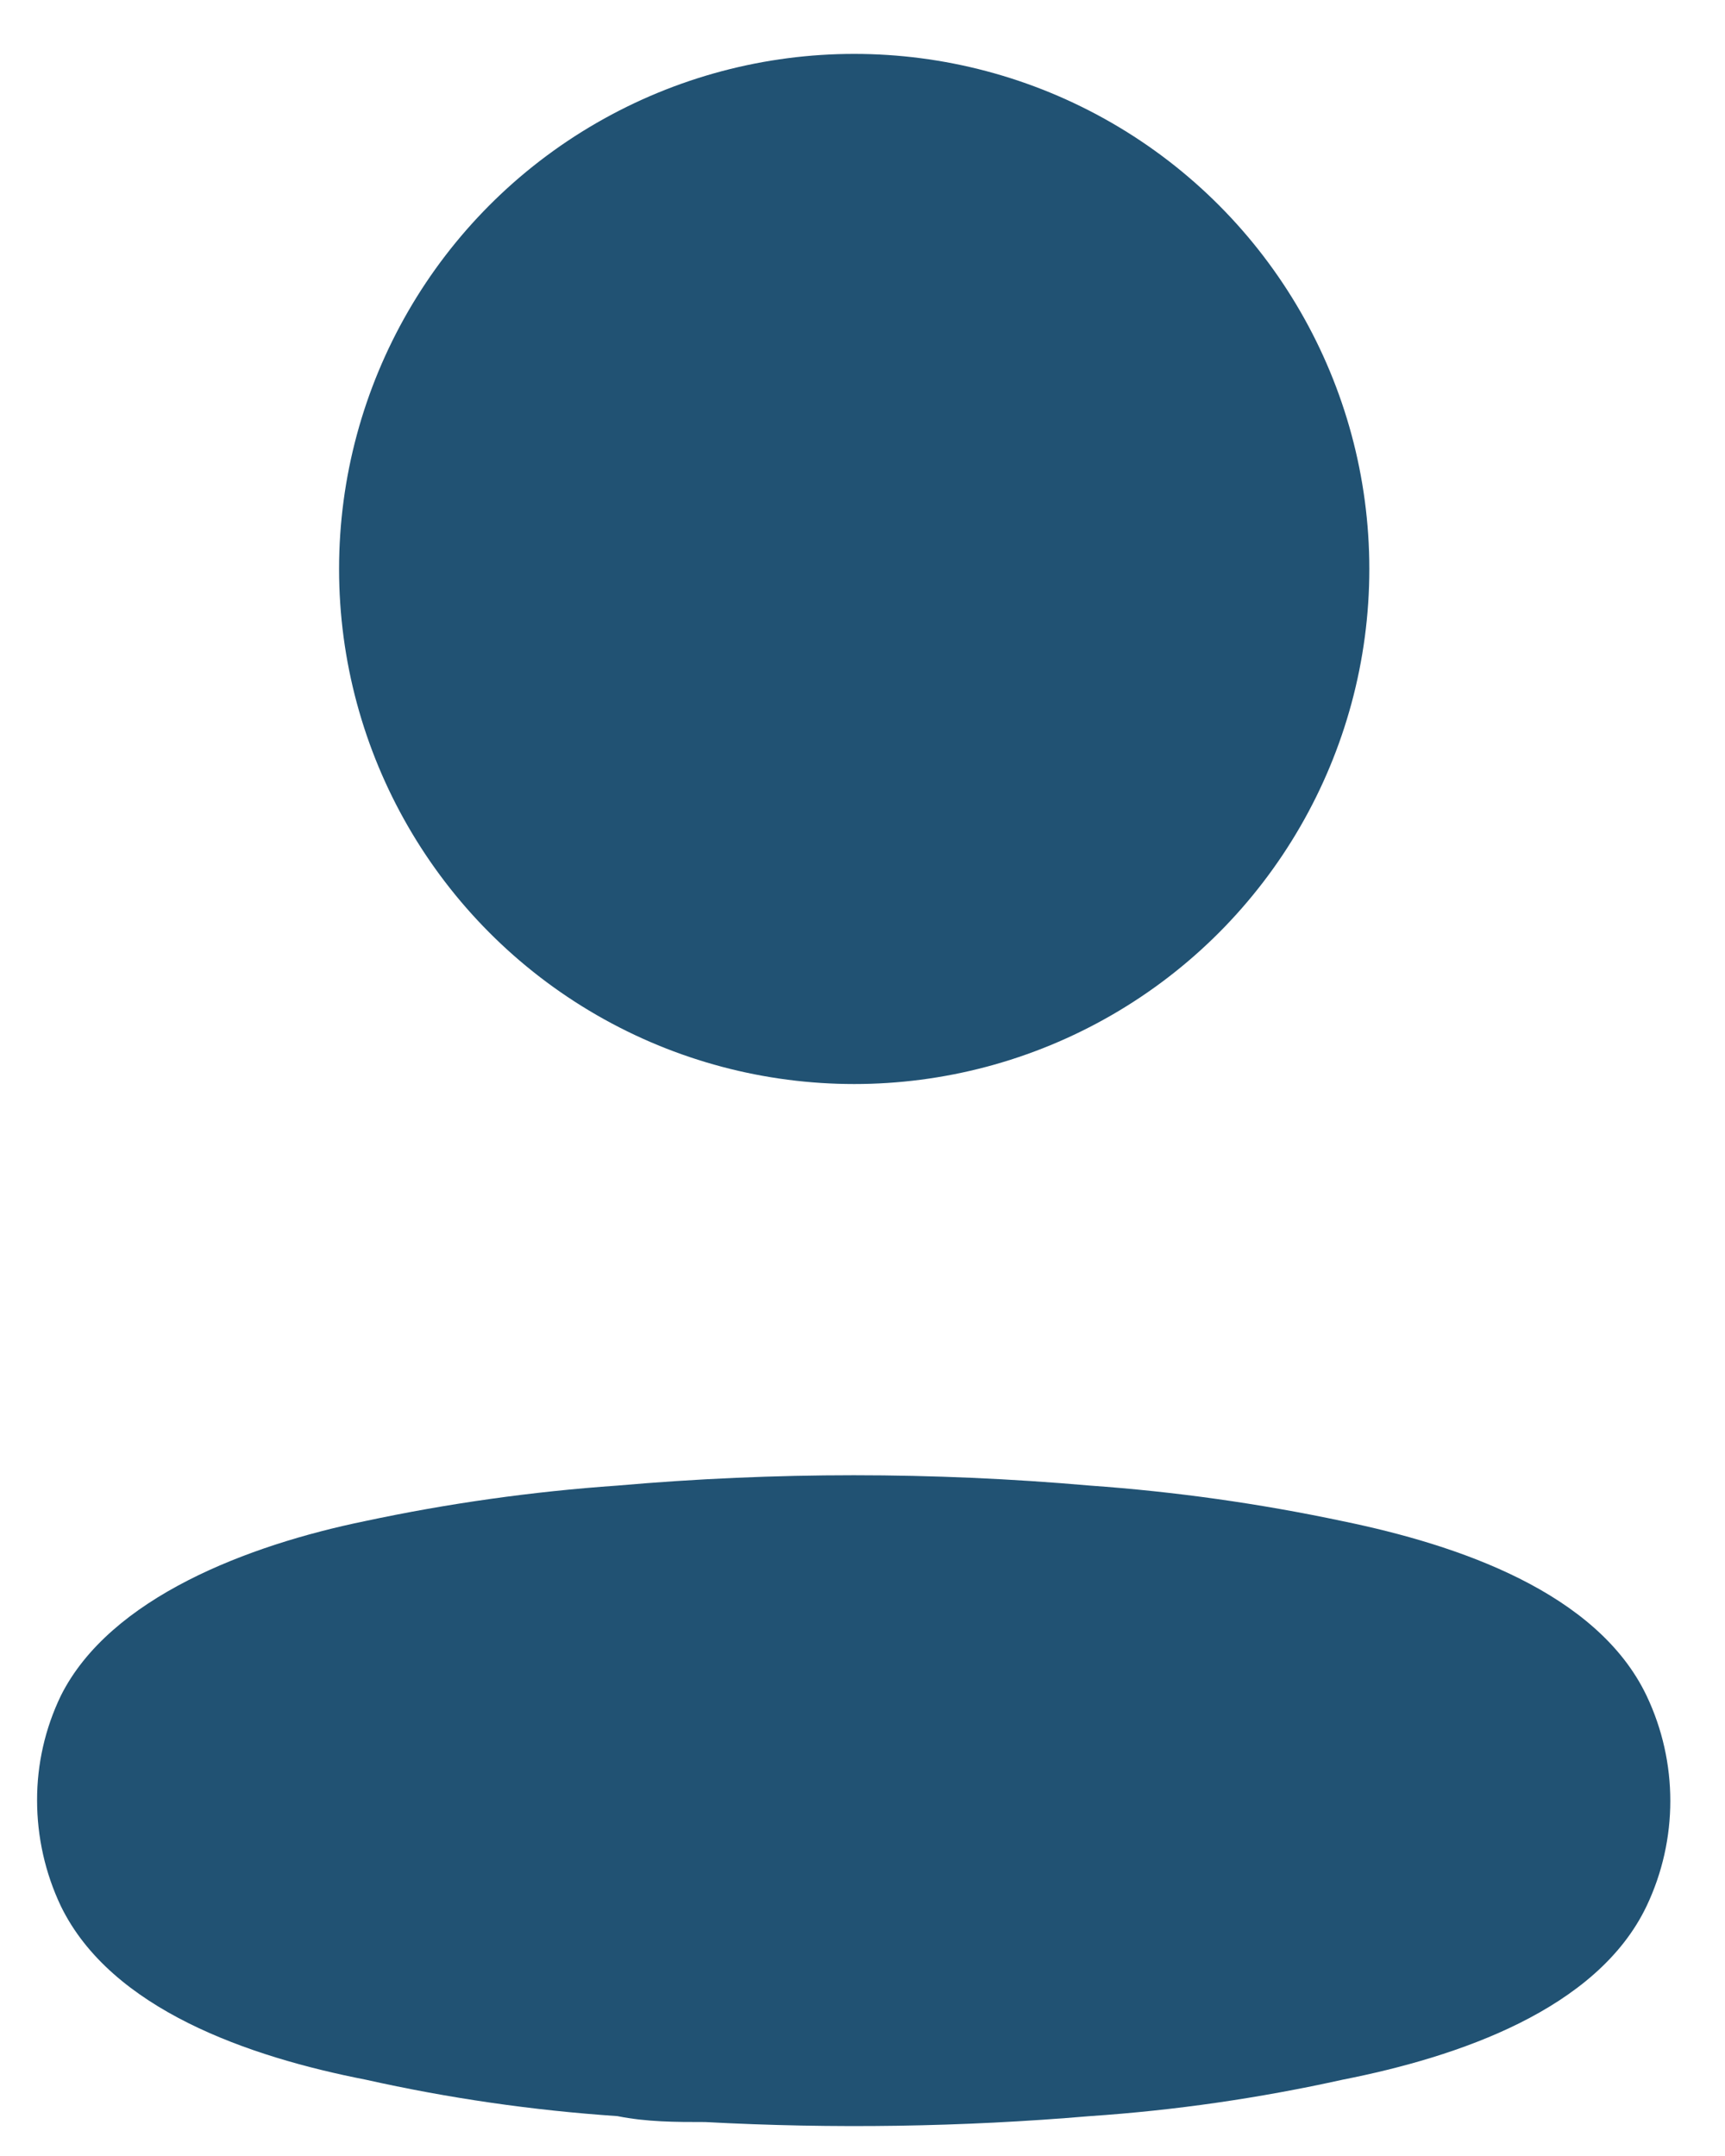 <svg width="16" height="20" viewBox="0 0 16 20" fill="none" xmlns="http://www.w3.org/2000/svg">
<circle cx="7.923" cy="5.278" r="4.778" fill="#215273"/>
<path fill-rule="evenodd" clip-rule="evenodd" d="M0.344 16.701C0.343 16.366 0.418 16.034 0.564 15.731C1.021 14.816 2.312 14.331 3.383 14.111C4.155 13.946 4.938 13.836 5.726 13.781C7.185 13.653 8.652 13.653 10.111 13.781C10.898 13.837 11.681 13.947 12.454 14.111C13.525 14.331 14.815 14.77 15.273 15.731C15.566 16.348 15.566 17.064 15.273 17.681C14.815 18.642 13.525 19.081 12.454 19.292C11.682 19.463 10.899 19.577 10.111 19.63C8.923 19.731 7.731 19.749 6.541 19.685C6.266 19.685 6.001 19.685 5.726 19.63C4.941 19.577 4.16 19.464 3.392 19.292C2.312 19.081 1.031 18.642 0.564 17.681C0.419 17.375 0.344 17.04 0.344 16.701Z" fill="#215273"/>
</svg>
